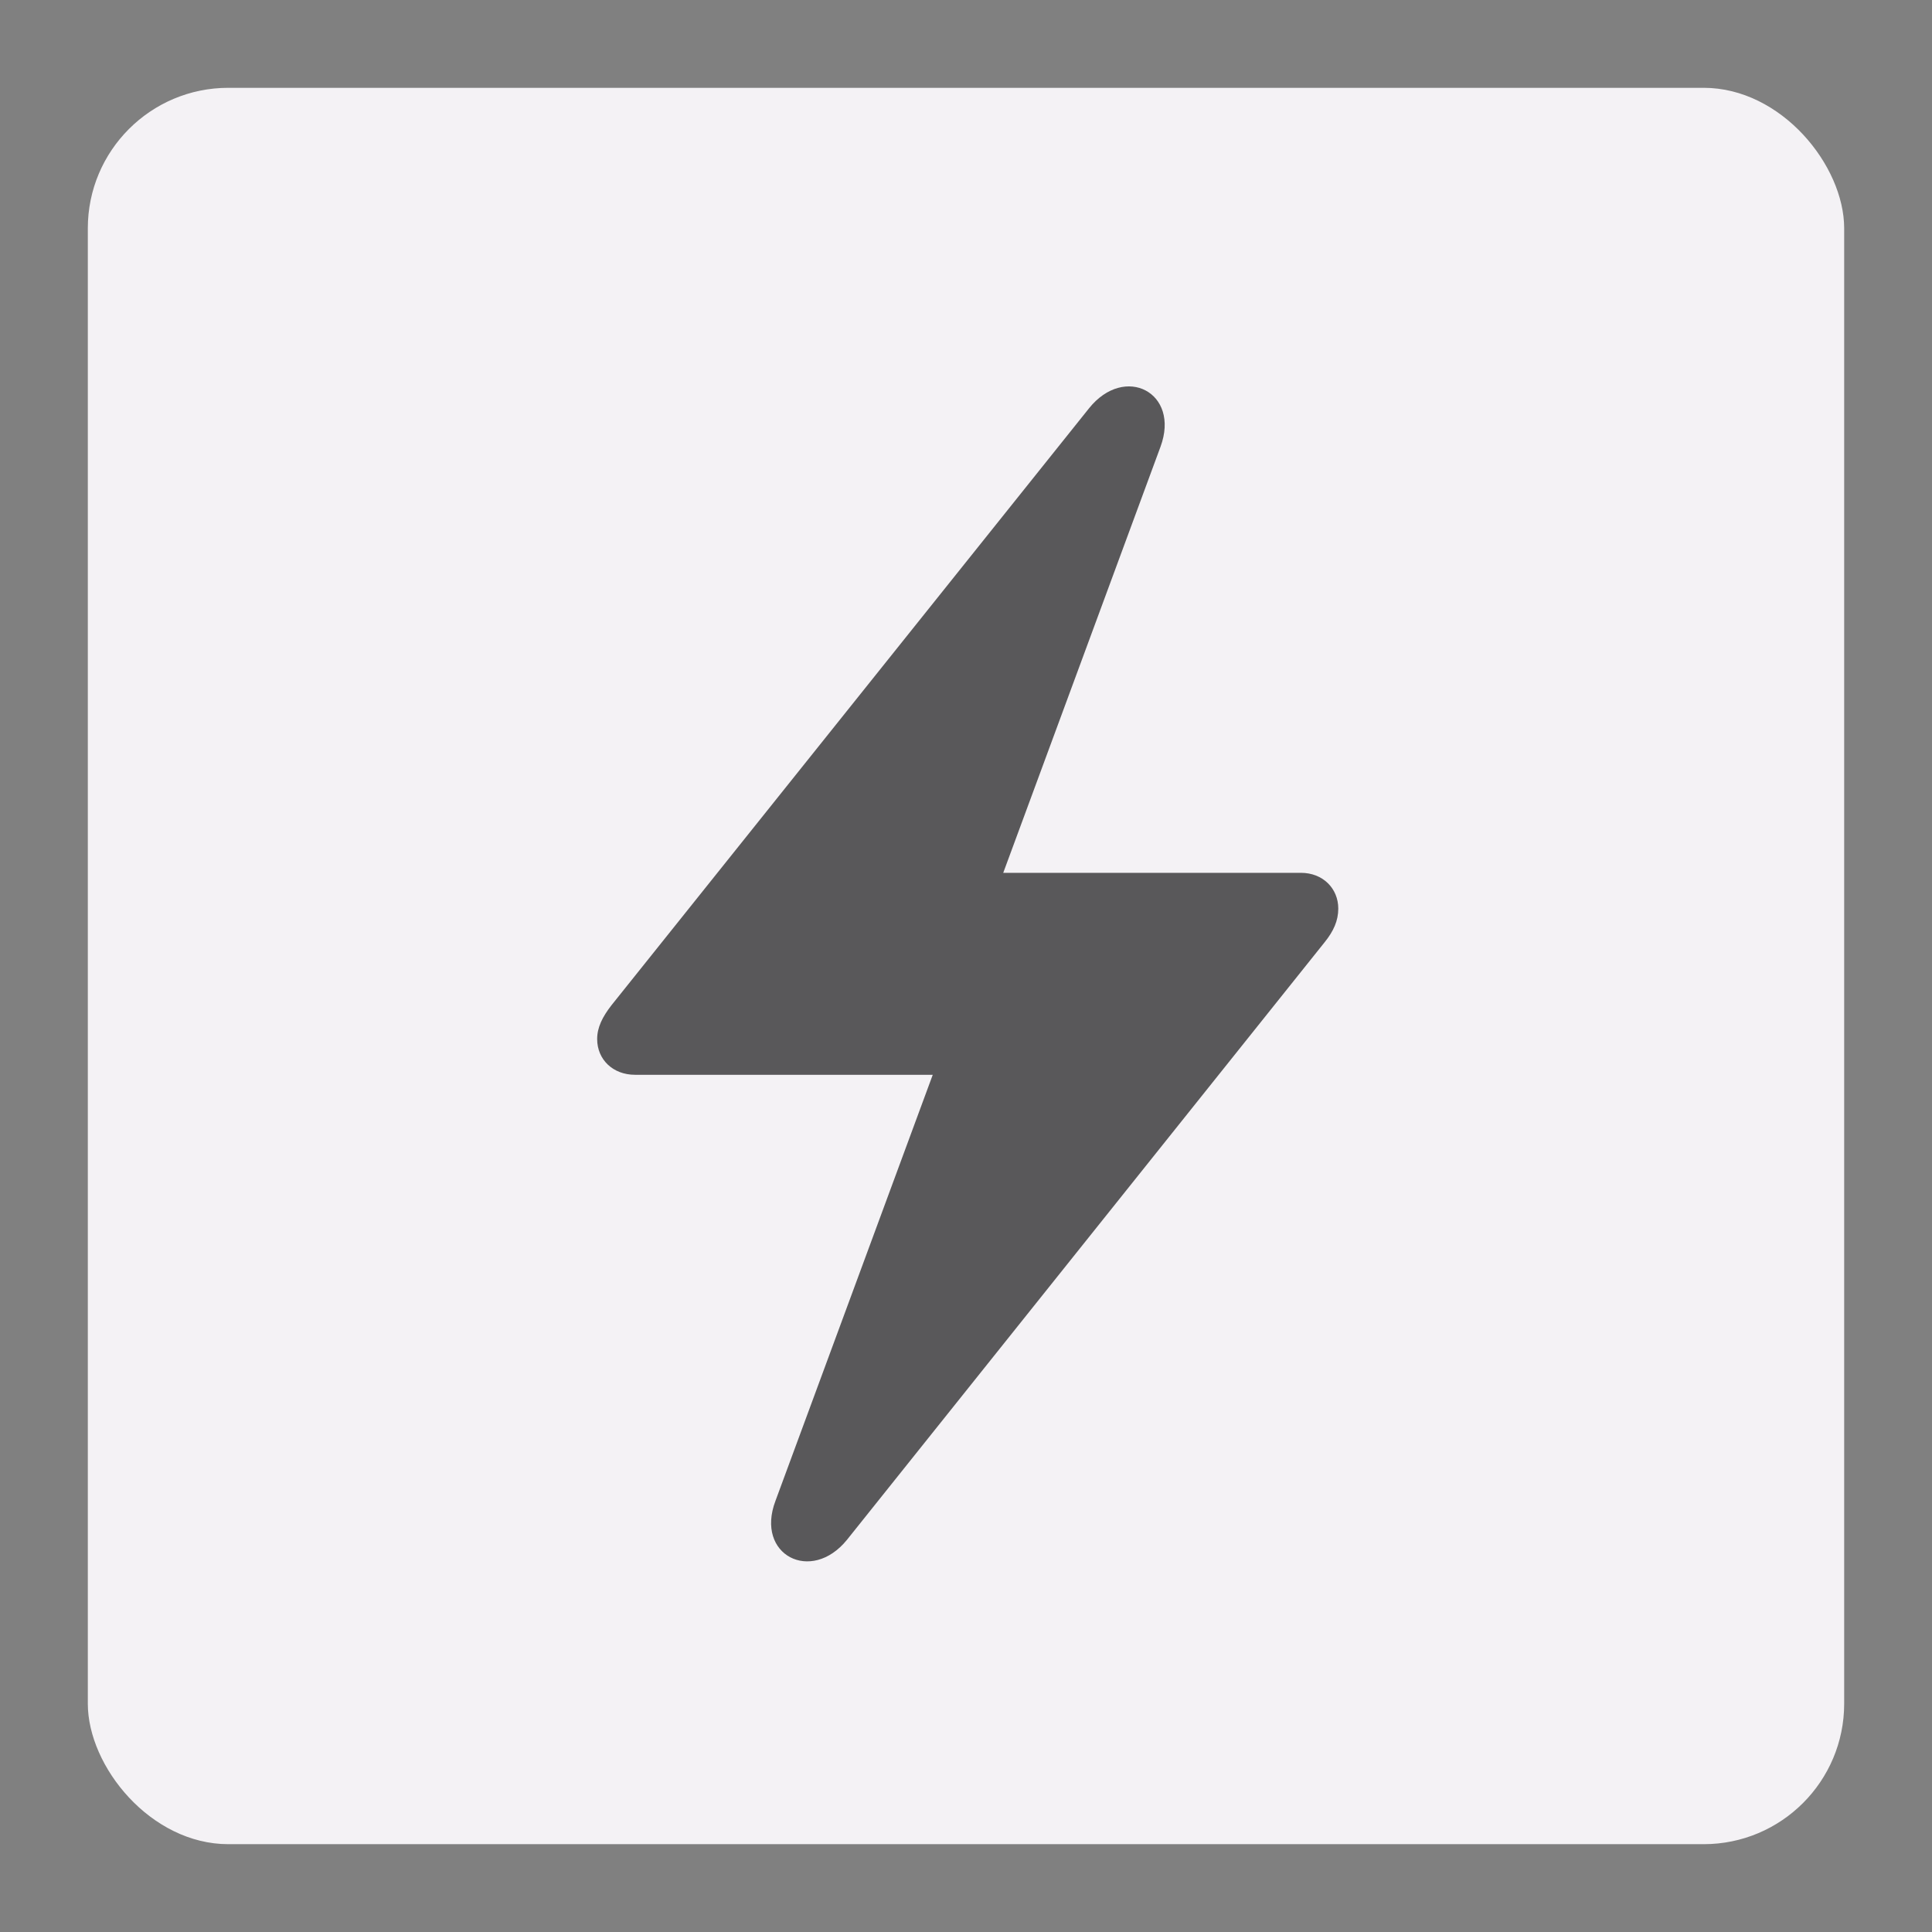 <?xml version="1.0" encoding="UTF-8"?>
<svg width="110px" height="110px" viewBox="0 0 110 110" version="1.1" xmlns="http://www.w3.org/2000/svg" xmlns:xlink="http://www.w3.org/1999/xlink">
    <rect x="0" y="0" width="110" height="110" fill="#808080" stroke="none"/>
    <!-- Generator: Sketch 59.1 (86144) - https://sketch.com -->
    <title>Miniature - Bolt</title>
    <desc>Created with Sketch.</desc>
    <g id="Miniature---Bolt" stroke="none" stroke-width="1" fill="none" fill-rule="evenodd">
        <rect id="Area" fill="#F4F2F5" x="5" y="5" width="100" height="100" rx="8"></rect>
        <path d="M36.156,61.194 C34.898,61.194 34,60.326 34,59.158 C34,58.499 34.299,57.9 34.809,57.241 L62.001,23.251 C64.037,20.705 67.212,22.352 66.074,25.437 L57.12,49.695 L74.07,49.695 C75.328,49.695 76.196,50.593 76.196,51.731 C76.196,52.42 75.927,53.019 75.418,53.648 L48.225,87.668 C46.189,90.184 42.984,88.537 44.152,85.452 L53.107,61.194 L36.156,61.194 Z" id="Icon" fill="#59585A" fill-rule="nonzero"></path>
    </g>
</svg>
